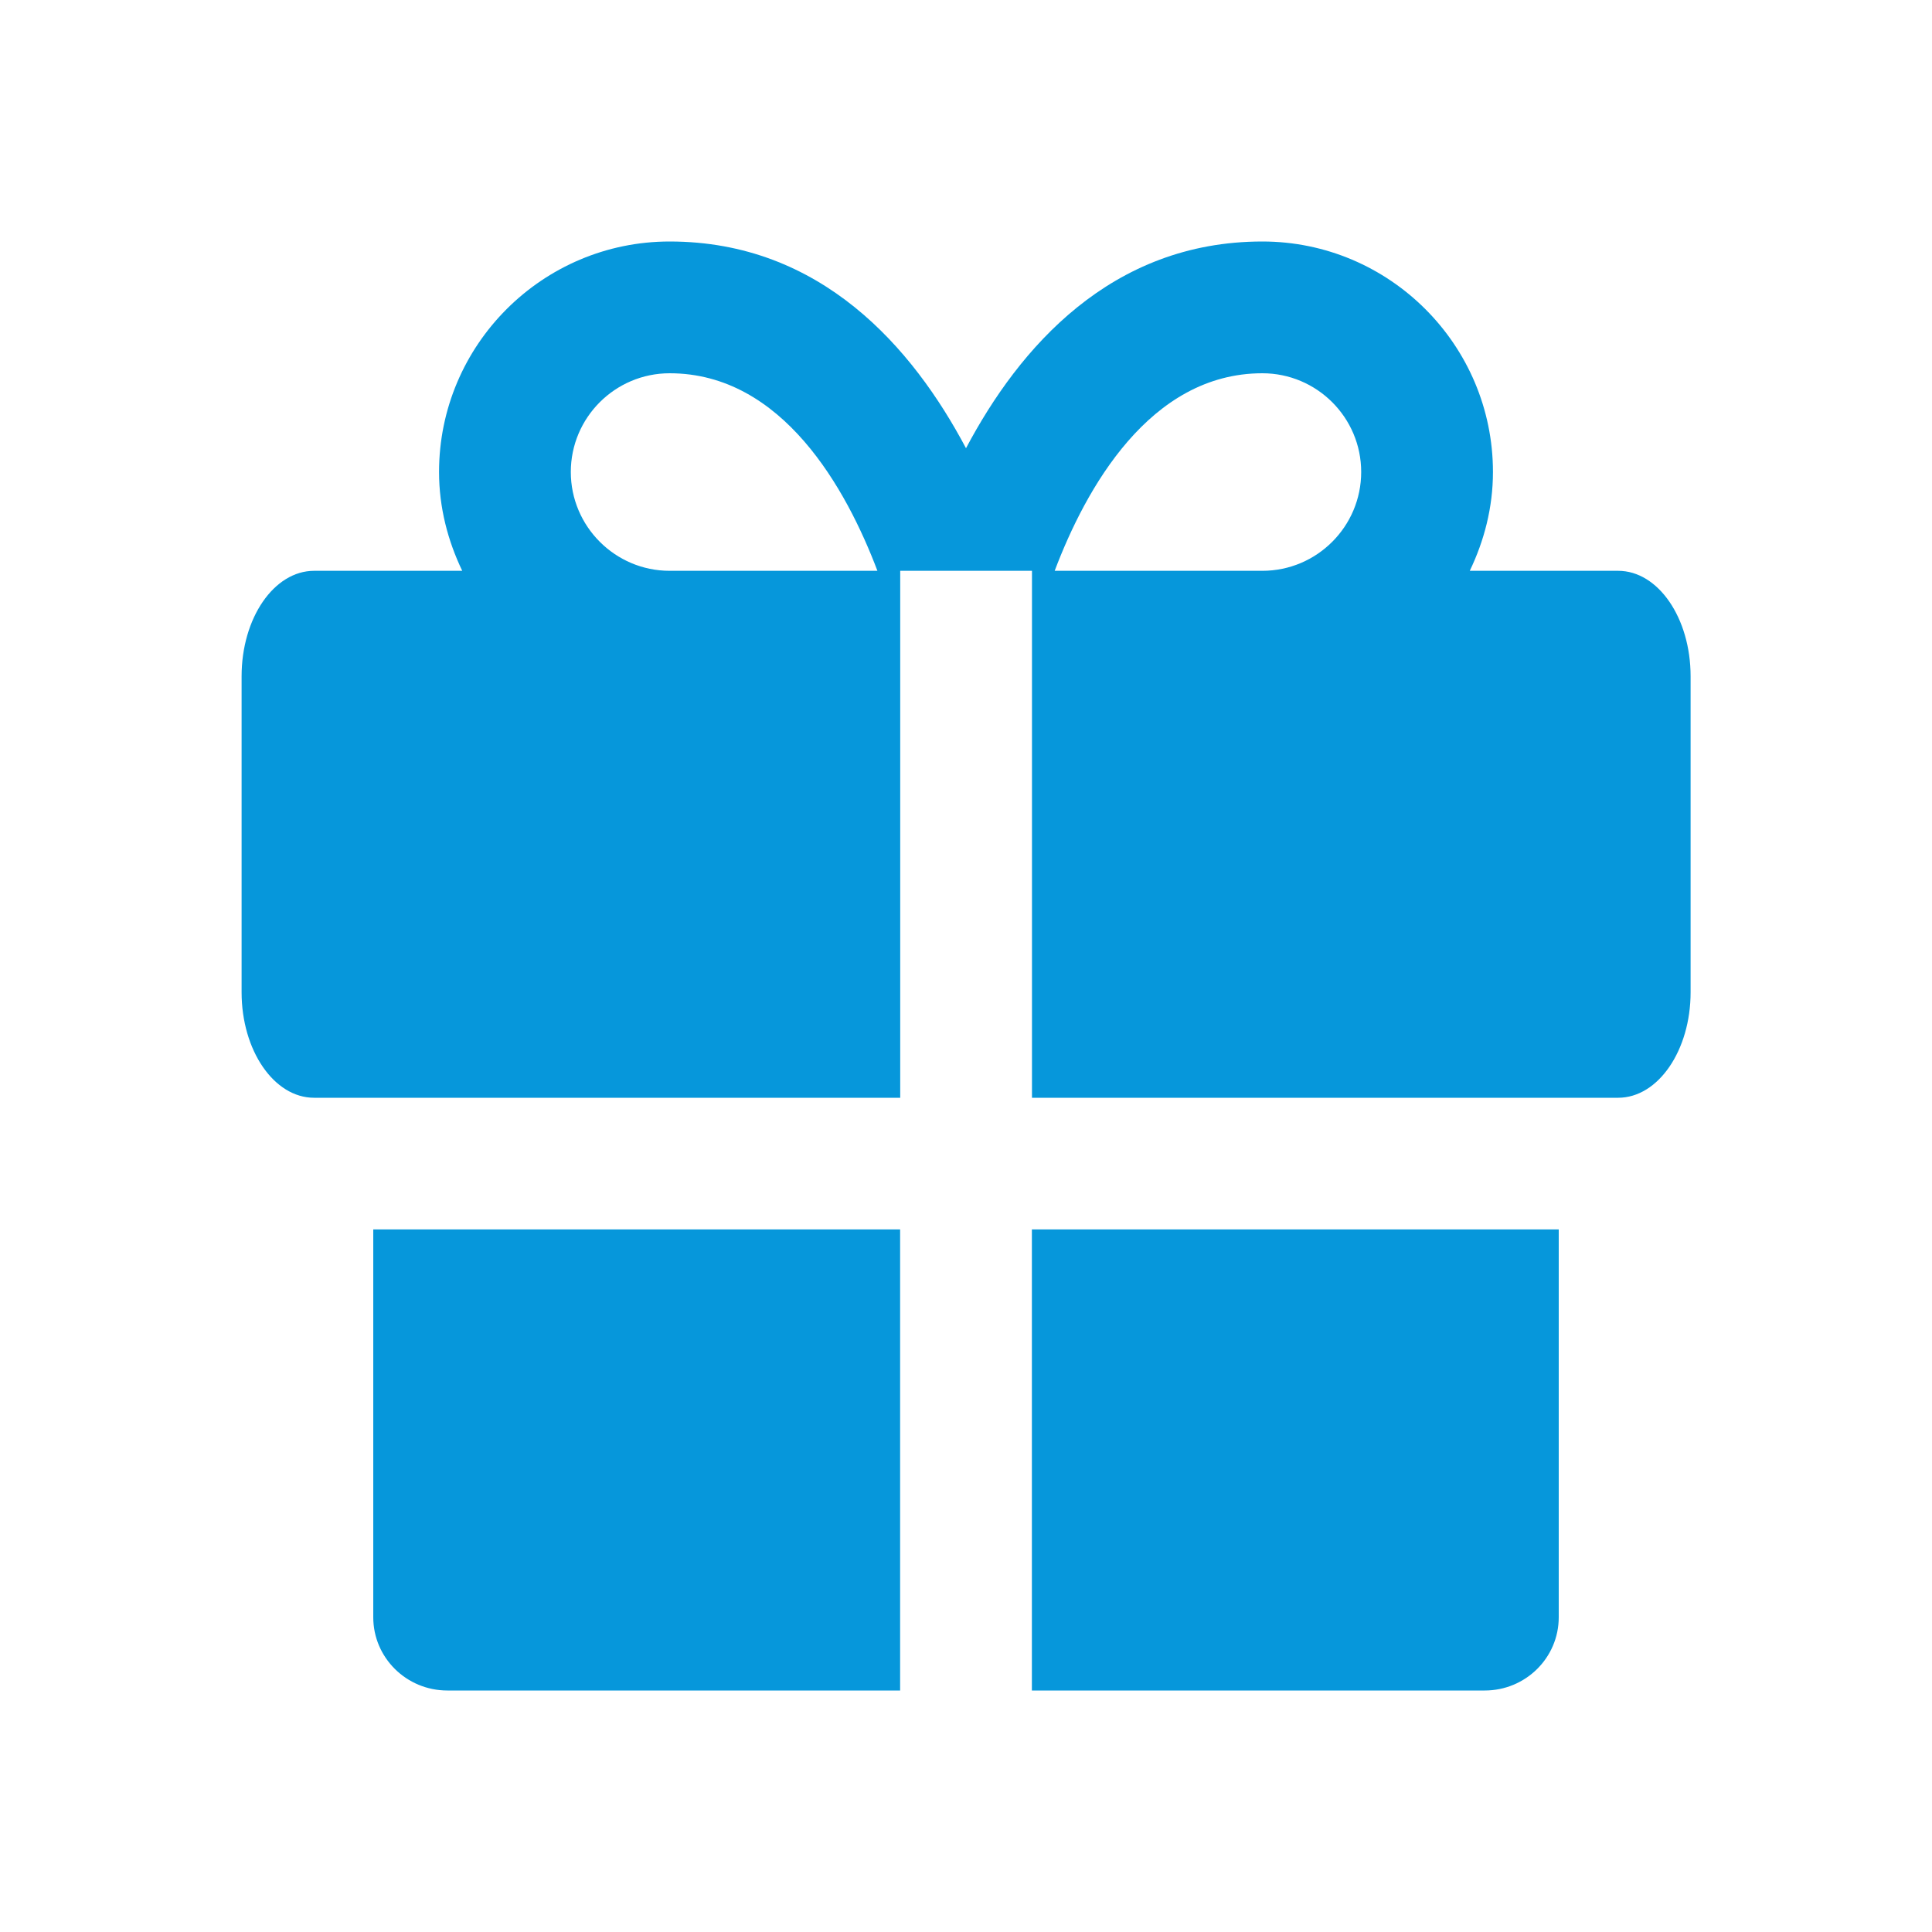 <svg xmlns="http://www.w3.org/2000/svg" width="20" height="20" viewBox="0 0 20 20">
    <g fill="none" fill-rule="evenodd">
        <g fill="#0697DB">
            <g>
                <g>
                    <path d="M9.318 12.727V17.5H4.631c-.424 0-.767-.34-.767-.758v-4.015h5.454zm6.818 0v4.015c0 .419-.343.758-.766.758h-4.688v-4.773h5.454zm.614-6.818h-1.535c.149-.31.24-.655.24-1.023 0-1.315-1.071-2.386-2.387-2.386-1.567 0-2.518 1.1-3.068 2.14C9.449 3.6 8.5 2.5 6.932 2.5c-1.316 0-2.387 1.07-2.387 2.386 0 .368.091.712.24 1.023H3.252c-.415 0-.751.488-.751 1.092v3.271c0 .603.336 1.092.75 1.092h6.068V5.909h1.364v5.455h6.068c.414 0 .75-.49.75-1.092V7.001c0-.604-.336-1.092-.75-1.092zm-3.682 0h-2.15c.32-.847.982-2.045 2.15-2.045.564 0 1.023.458 1.023 1.022 0 .564-.459 1.023-1.023 1.023zm-6.136 0c-.564 0-1.023-.46-1.023-1.023 0-.564.459-1.022 1.023-1.022 1.168 0 1.83 1.198 2.151 2.045h-2.15z" transform="translate(-76 -137) translate(64 123) translate(12 14)"/>
                </g>
            </g>
        </g>
    </g>
</svg>
